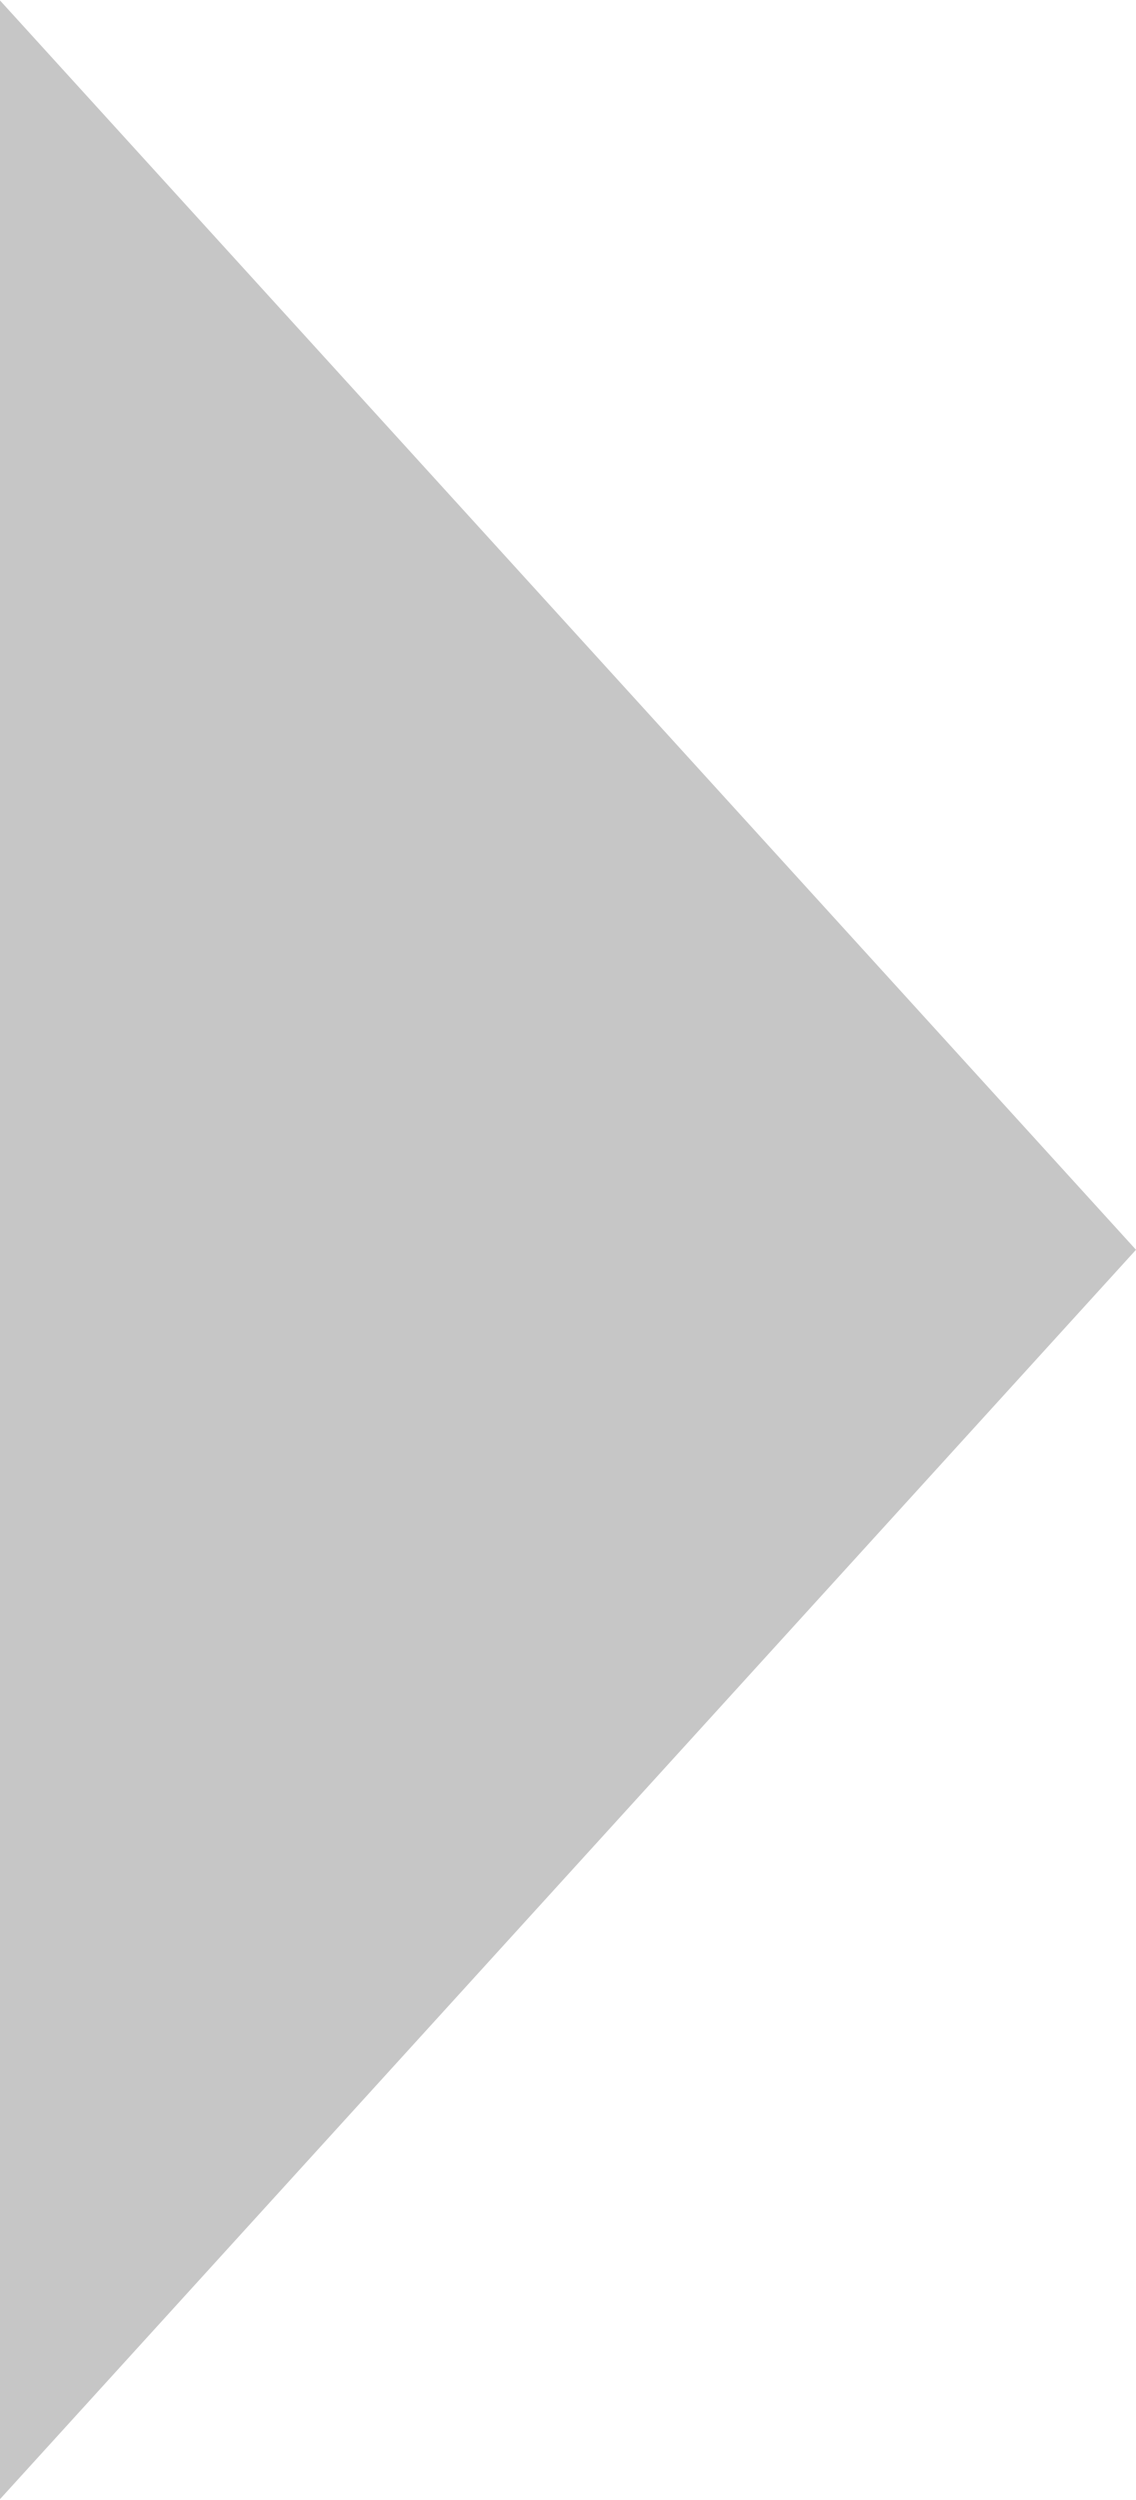 <svg xmlns="http://www.w3.org/2000/svg" xmlns:xlink="http://www.w3.org/1999/xlink" preserveAspectRatio="xMidYMid" viewBox="0 0 20 44">
	<defs>
		<style>
			.cls-1 {
			fill: #c6c6c6;
			fill-rule: evenodd;
			}
		</style>
	</defs>
	<path d="M20.000,21.996 L-0.006,43.992 L-0.006,0.001 L20.000,21.996 Z" class="cls-1"/>
</svg>
